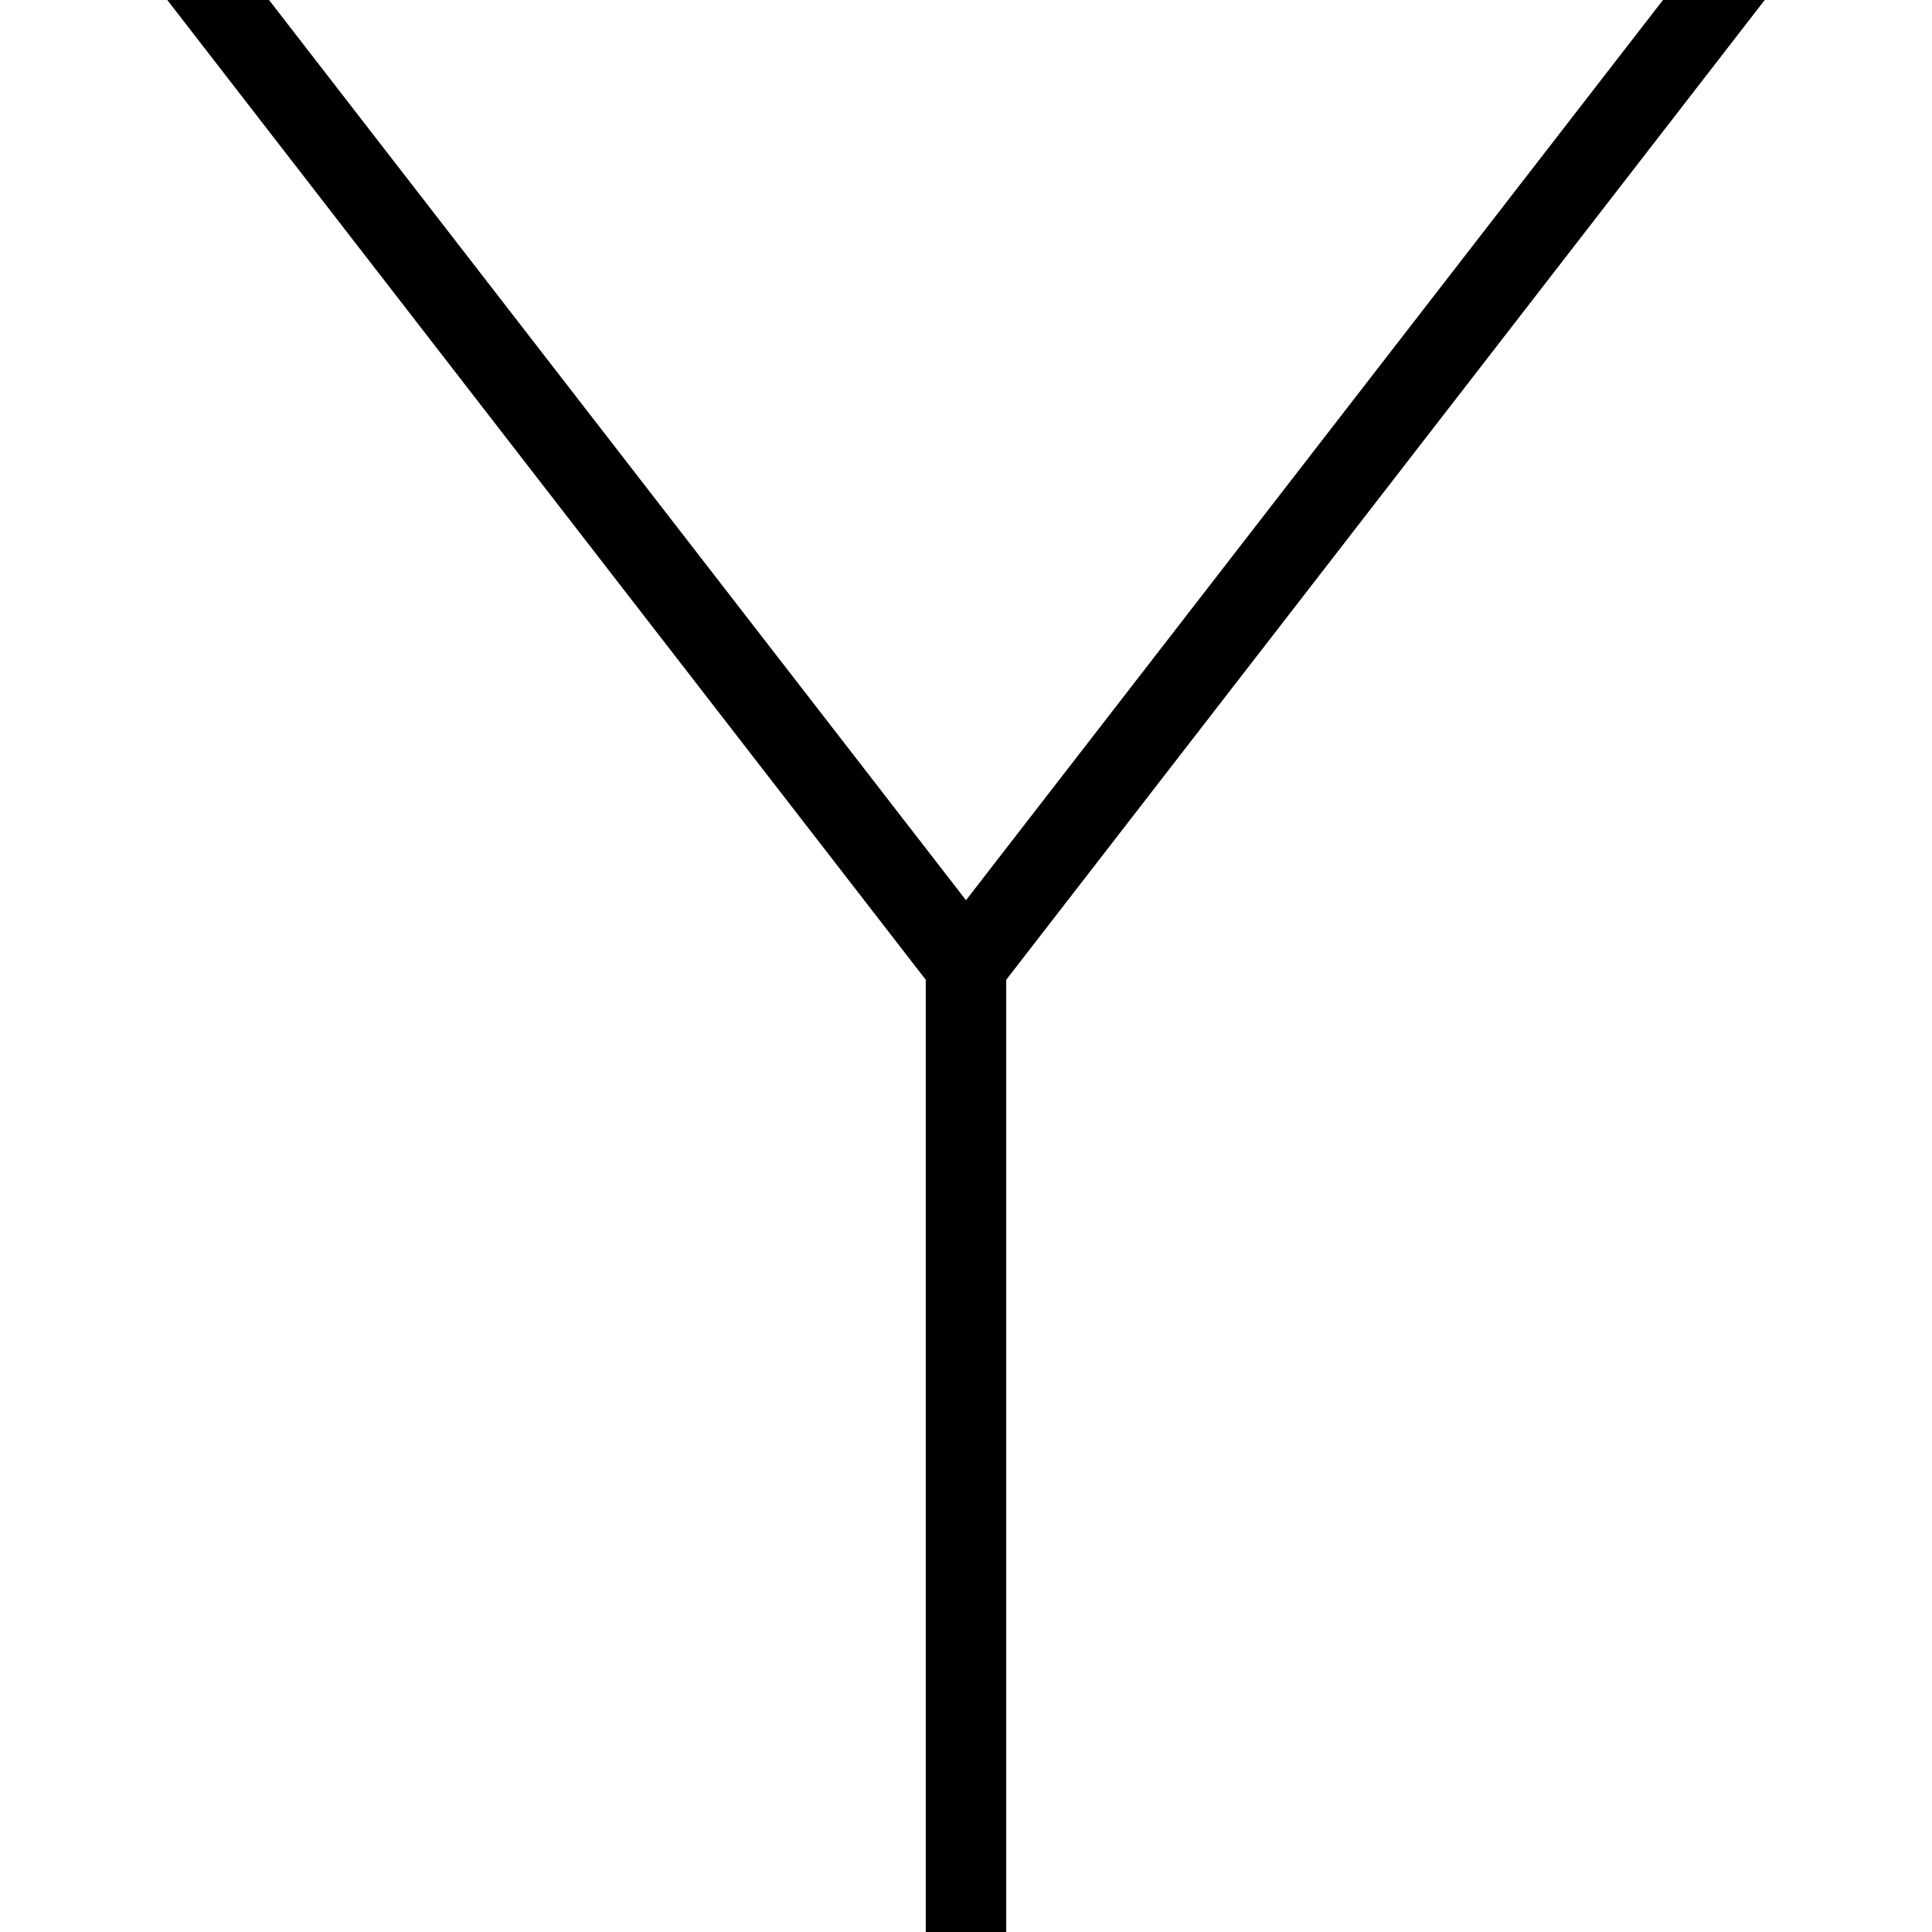 <?xml version="1.0" encoding="UTF-8"?>
<svg xmlns="http://www.w3.org/2000/svg" id="Layer_1" data-name="Layer 1" viewBox="0 0 24 24" width="512" height="512"><polygon points="21.922 0 20.658 0 12 11.183 3.342 0 2.078 0 11.5 12.171 11.5 24 12.5 24 12.5 12.171 21.922 0"/></svg>
